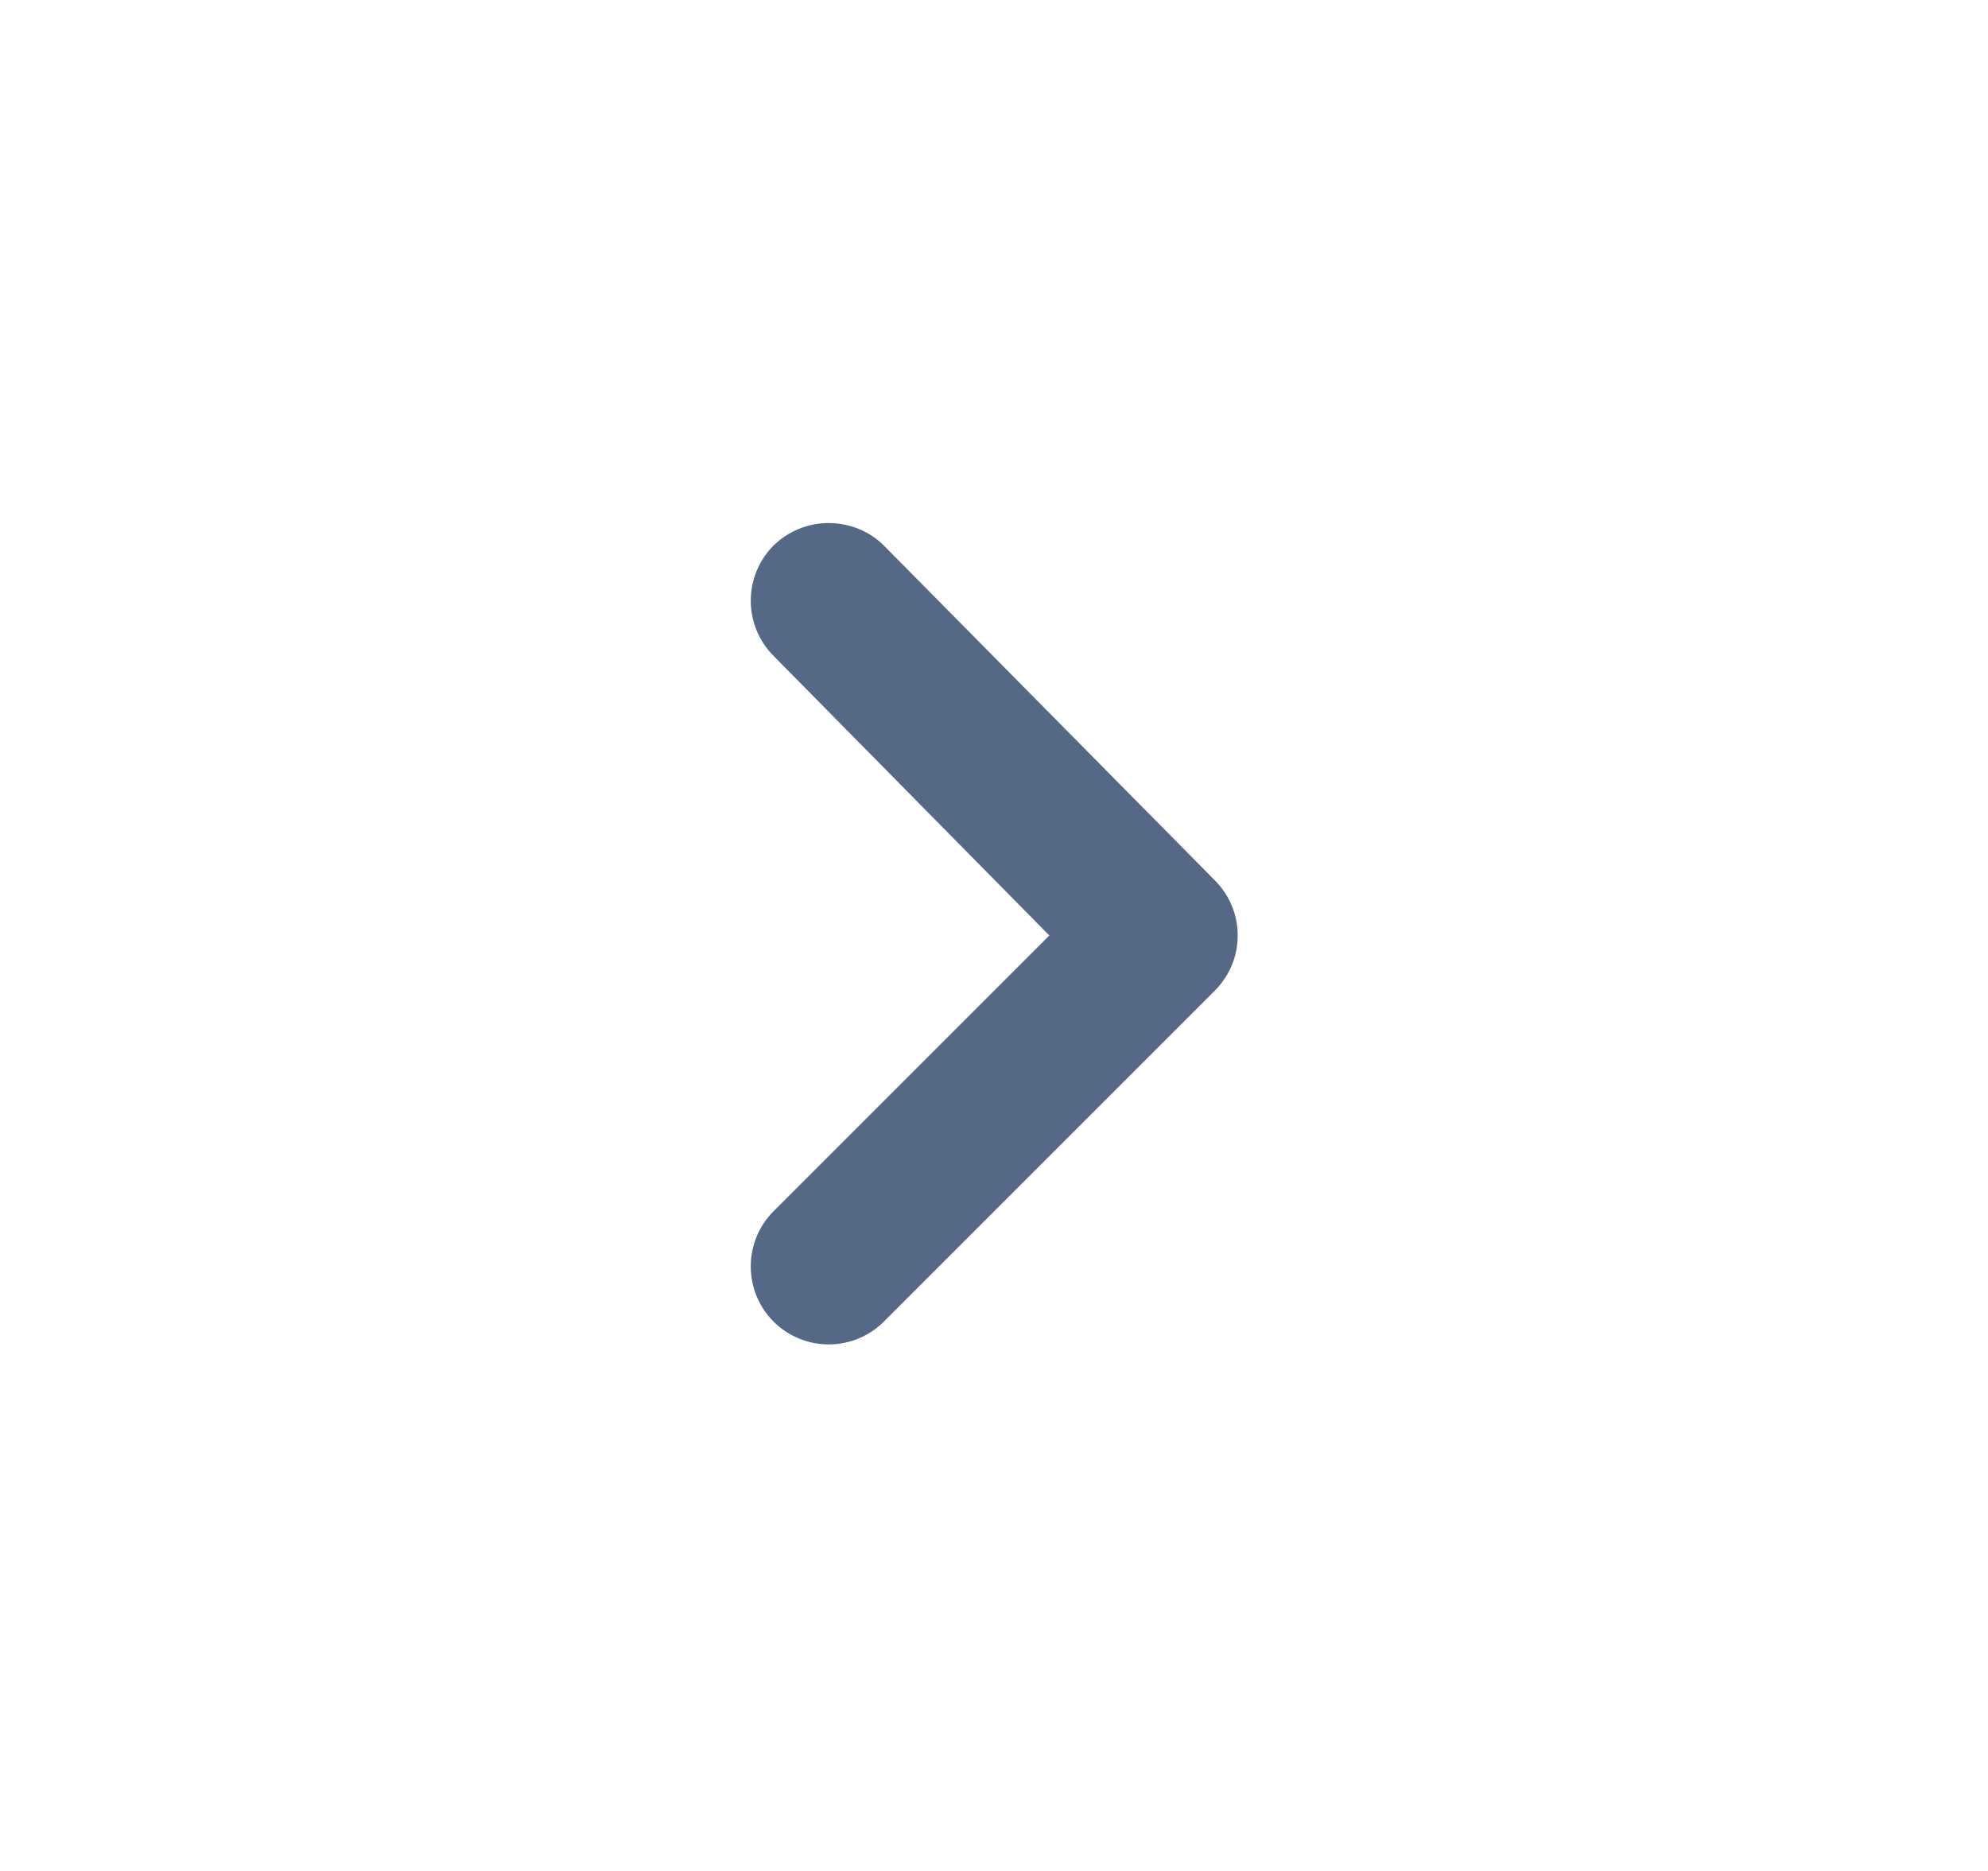 <svg width="17" height="16" viewBox="0 0 17 16" fill="none" xmlns="http://www.w3.org/2000/svg">
<path d="M8.973 8L6.613 10.36C6.489 10.485 6.42 10.654 6.42 10.83C6.42 11.006 6.489 11.175 6.613 11.3C6.675 11.363 6.749 11.412 6.83 11.446C6.912 11.48 6.999 11.497 7.087 11.497C7.175 11.497 7.262 11.48 7.343 11.446C7.424 11.412 7.498 11.363 7.56 11.3L10.387 8.473C10.449 8.411 10.499 8.338 10.533 8.256C10.567 8.175 10.584 8.088 10.584 8C10.584 7.912 10.567 7.825 10.533 7.744C10.499 7.662 10.449 7.589 10.387 7.527L7.56 4.667C7.498 4.605 7.424 4.556 7.343 4.523C7.261 4.49 7.175 4.473 7.087 4.473C6.999 4.473 6.912 4.49 6.831 4.523C6.75 4.556 6.676 4.605 6.613 4.667C6.489 4.792 6.42 4.961 6.42 5.137C6.42 5.313 6.489 5.482 6.613 5.607L8.973 8Z" fill="#556987"/>
</svg>
